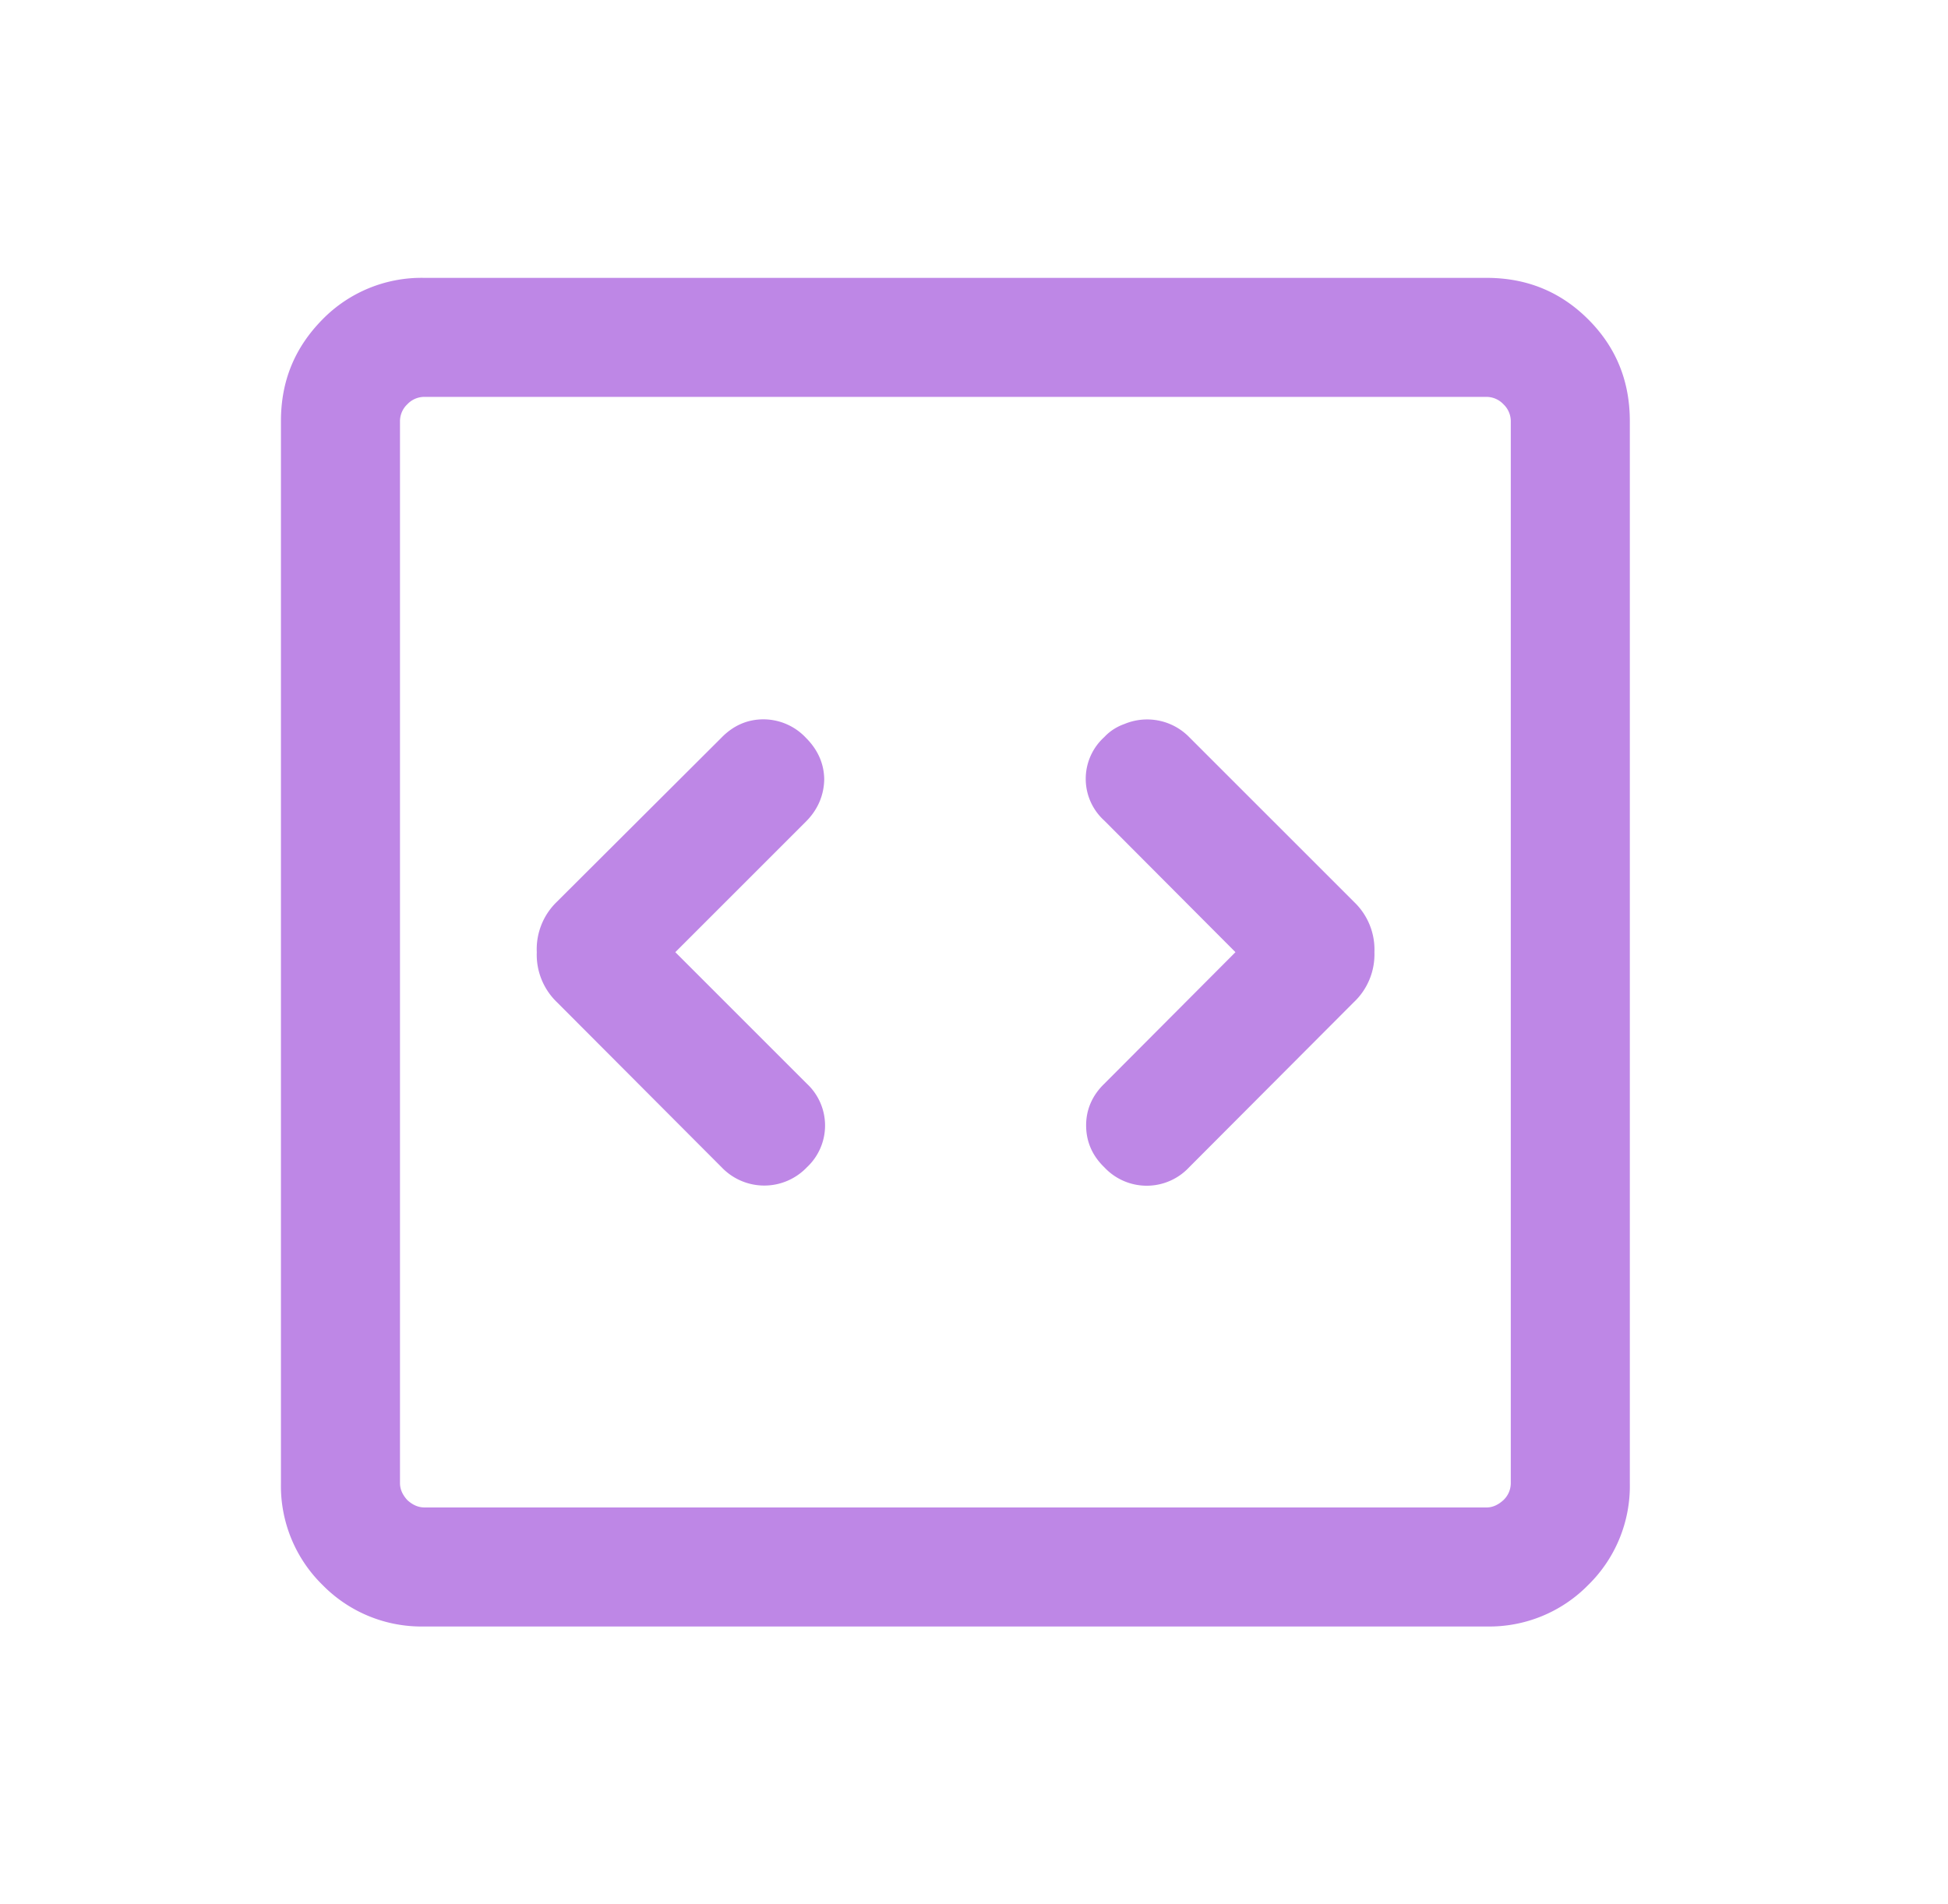 <svg viewBox="0 0 45 44" fill="none" xmlns="http://www.w3.org/2000/svg"><mask id="a" style="mask-type:alpha" maskUnits="userSpaceOnUse" x="0" y="0" width="45" height="44"><path fill="#D9D9D9" d="M.07 0h44v44h-44z"/></mask><g mask="url(#a)"><path d="m15.6 22 3.02-3.02c.27-.27.41-.6.42-.96 0-.36-.14-.69-.42-.97a1.35 1.35 0 0 0-.98-.43c-.37 0-.7.14-.98.43l-3.8 3.79a1.52 1.52 0 0 0-.46 1.16 1.52 1.52 0 0 0 .47 1.16l3.8 3.81a1.36 1.36 0 0 0 1.97 0 1.32 1.32 0 0 0 0-1.93l-3.04-3.04Zm12.94 0-3.03 3.04c-.28.27-.42.6-.42.96s.13.69.42.97a1.34 1.34 0 0 0 1.96 0l3.8-3.81a1.52 1.52 0 0 0 .48-1.16 1.52 1.52 0 0 0-.47-1.16l-3.81-3.81a1.36 1.36 0 0 0-1.5-.3c-.17.06-.33.16-.46.3a1.3 1.3 0 0 0 0 1.93l3.03 3.04Zm-18.74 15.58a3.2 3.2 0 0 1-2.35-.96 3.2 3.2 0 0 1-.96-2.35v-24.54c0-.93.32-1.7.96-2.35a3.2 3.2 0 0 1 2.35-.96h24.54c.93 0 1.71.32 2.35.96.64.64.96 1.42.96 2.35v24.54a3.2 3.2 0 0 1-.96 2.35 3.2 3.2 0 0 1-2.35.96h-24.54Zm0-2.75h24.54c.14 0 .27-.06.39-.17a.54.54 0 0 0 .17-.4v-24.53a.54.54 0 0 0-.17-.39.54.54 0 0 0-.39-.17h-24.54a.54.54 0 0 0-.39.17.54.54 0 0 0-.17.4v24.53c0 .14.06.27.17.39.12.11.25.17.4.17Z" fill="#BE87E6"/></g></svg>